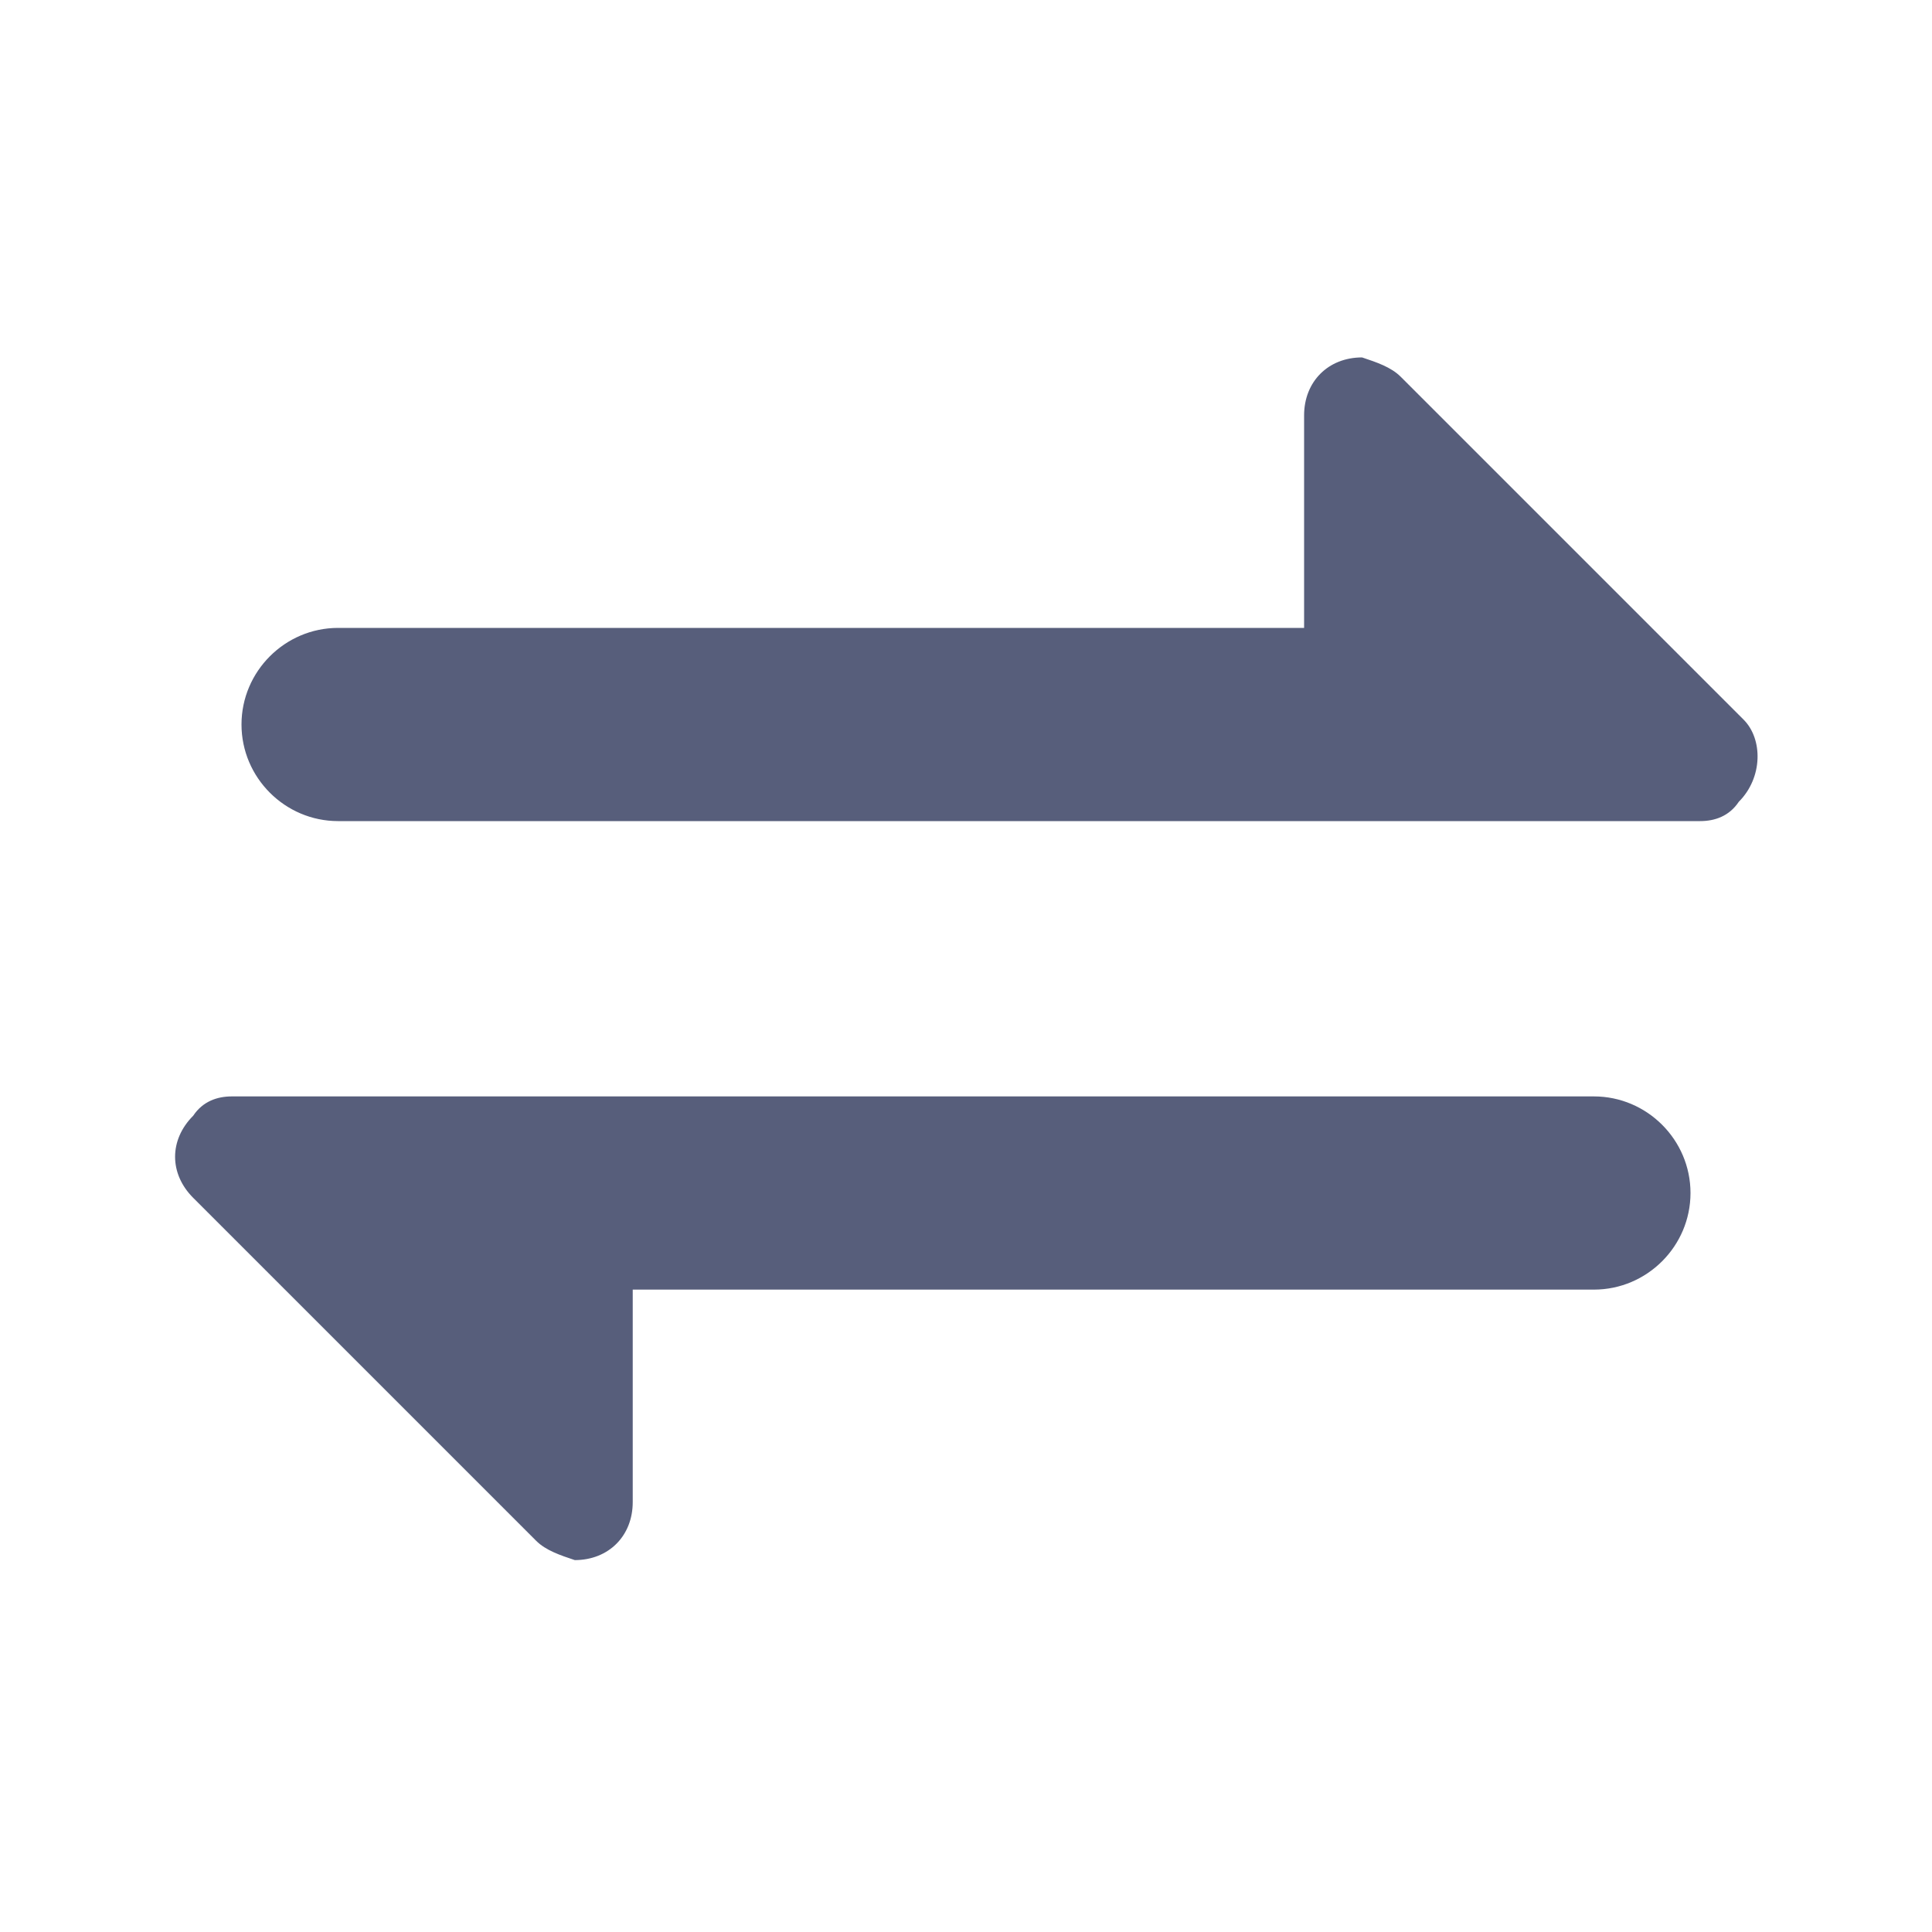 <?xml version="1.0" encoding="utf-8"?>
<!-- Generator: Adobe Illustrator 24.0.0, SVG Export Plug-In . SVG Version: 6.00 Build 0)  -->
<svg version="1.1" id="图层_1" xmlns="http://www.w3.org/2000/svg" xmlns:xlink="http://www.w3.org/1999/xlink" x="0px" y="0px"
	 viewBox="0 0 40 40" enable-background="new 0 0 40 40" xml:space="preserve">
<title>signin_img_relation</title>
<desc>Created with Sketch.</desc>
<g>
	<path fill-rule="evenodd" clip-rule="evenodd" fill="#575E7B" d="M36.1,14.9l-7.1-7.1c-0.2-0.2-0.5-0.3-0.8-0.4
		c-0.7,0-1.2,0.5-1.2,1.2l0,4.4H7c-1.1,0-2,0.9-2,2c0,1.1,0.9,2,2,2h24.4v0h3.8c0.3,0,0.6-0.1,0.8-0.4
		C36.5,16.1,36.5,15.3,36.1,14.9z"/>
	<path fill-rule="evenodd" clip-rule="evenodd" fill="#575E7B" d="M33,22.7H8.6v0H4.8c-0.3,0-0.6,0.1-0.8,0.4
		c-0.5,0.5-0.5,1.2,0,1.7l7.1,7.1c0.2,0.2,0.5,0.3,0.8,0.4c0.7,0,1.2-0.5,1.2-1.2l0-4.4H33c1.1,0,2-0.9,2-2S34.1,22.7,33,22.7z"/>
</g>
</svg>
